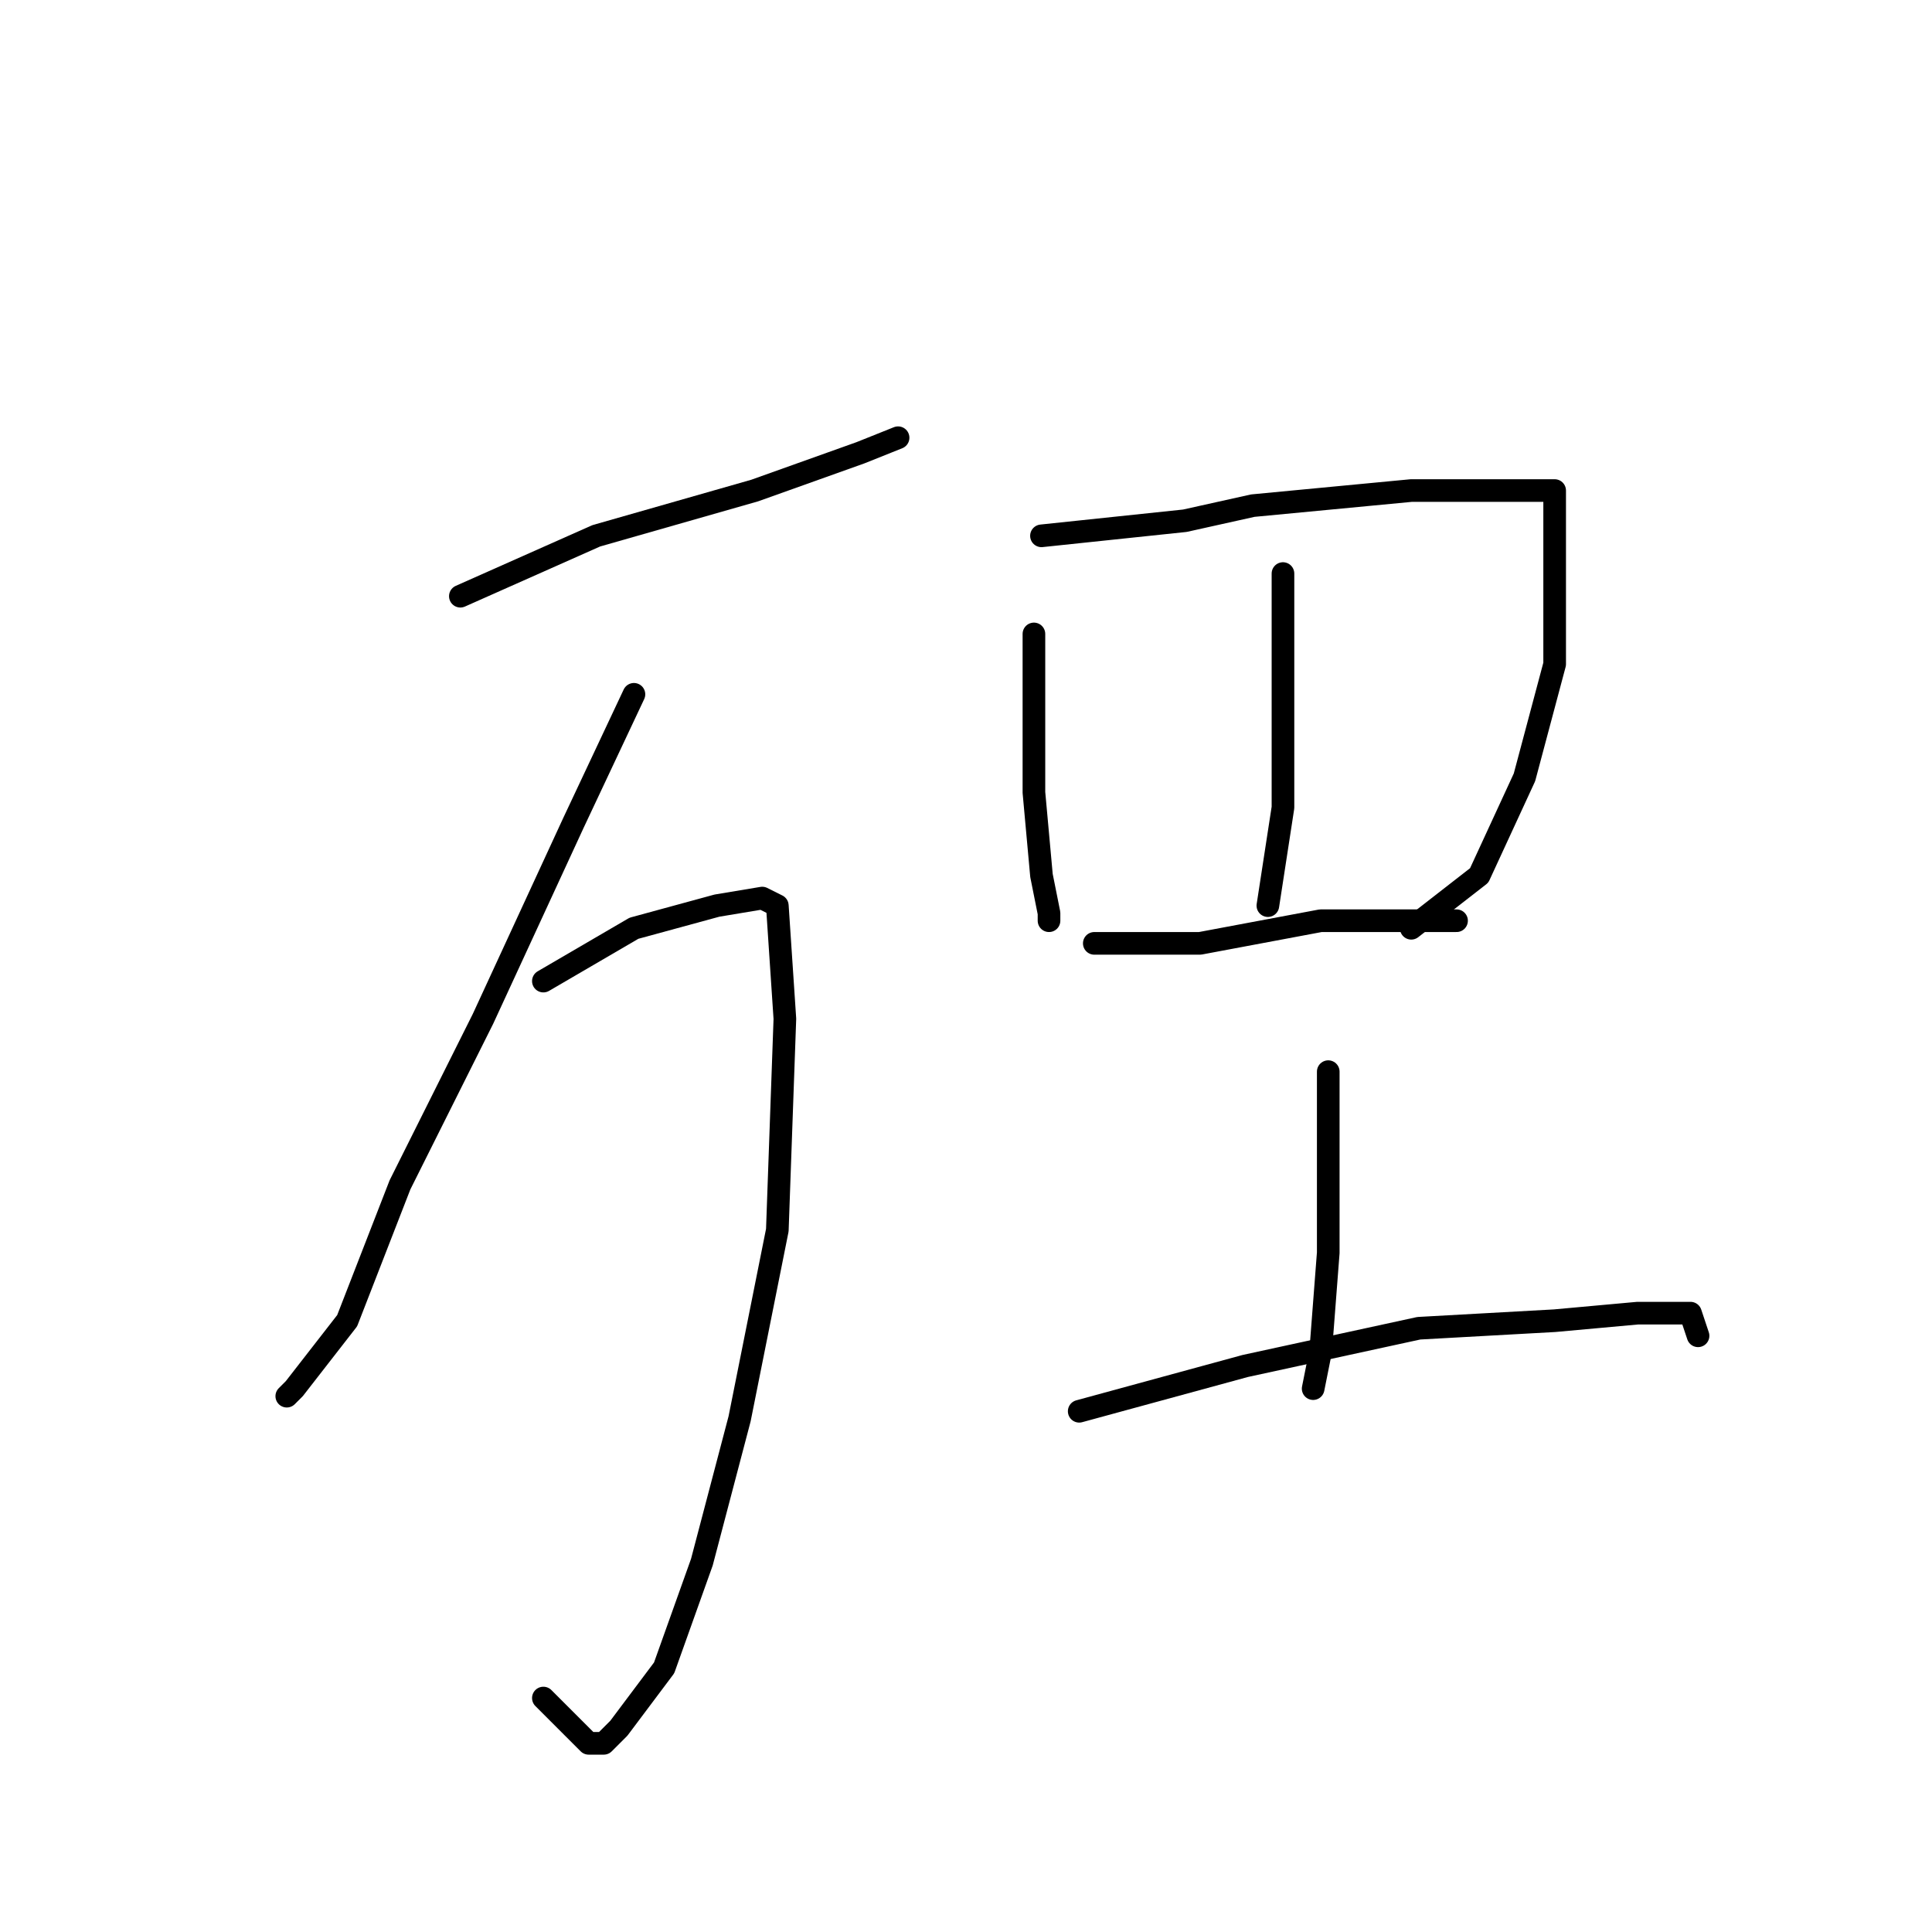<?xml version="1.0" standalone="no"?>
    <svg width="256" height="256" xmlns="http://www.w3.org/2000/svg" version="1.1">
    <polyline stroke="black" stroke-width="3" stroke-linecap="round" fill="transparent" stroke-linejoin="round" points="61 79 79 71 100 65 114 60 119 58 119 58 " />
        <polyline stroke="black" stroke-width="3" stroke-linecap="round" fill="transparent" stroke-linejoin="round" points="84 92 76 109 64 135 53 157 46 175 39 184 38 185 38 185 " />
        <polyline stroke="black" stroke-width="3" stroke-linecap="round" fill="transparent" stroke-linejoin="round" points="72 130 84 123 95 120 101 119 103 120 104 135 103 163 98 188 93 207 88 221 82 229 80 231 78 231 72 225 72 225 " />
        <polyline stroke="black" stroke-width="3" stroke-linecap="round" fill="transparent" stroke-linejoin="round" points="137 84 137 91 137 105 138 116 139 121 139 122 139 122 " />
        <polyline stroke="black" stroke-width="3" stroke-linecap="round" fill="transparent" stroke-linejoin="round" points="138 71 157 69 166 67 187 65 200 65 206 65 206 72 206 88 202 103 196 116 187 123 187 123 " />
        <polyline stroke="black" stroke-width="3" stroke-linecap="round" fill="transparent" stroke-linejoin="round" points="170 76 170 92 170 107 168 120 168 120 " />
        <polyline stroke="black" stroke-width="3" stroke-linecap="round" fill="transparent" stroke-linejoin="round" points="145 125 159 125 175 122 188 122 193 122 193 122 " />
        <polyline stroke="black" stroke-width="3" stroke-linecap="round" fill="transparent" stroke-linejoin="round" points="176 142 176 152 176 166 175 179 174 184 174 184 " />
        <polyline stroke="black" stroke-width="3" stroke-linecap="round" fill="transparent" stroke-linejoin="round" points="143 187 165 181 188 176 206 175 217 174 224 174 225 177 225 177 " />
        </svg>
